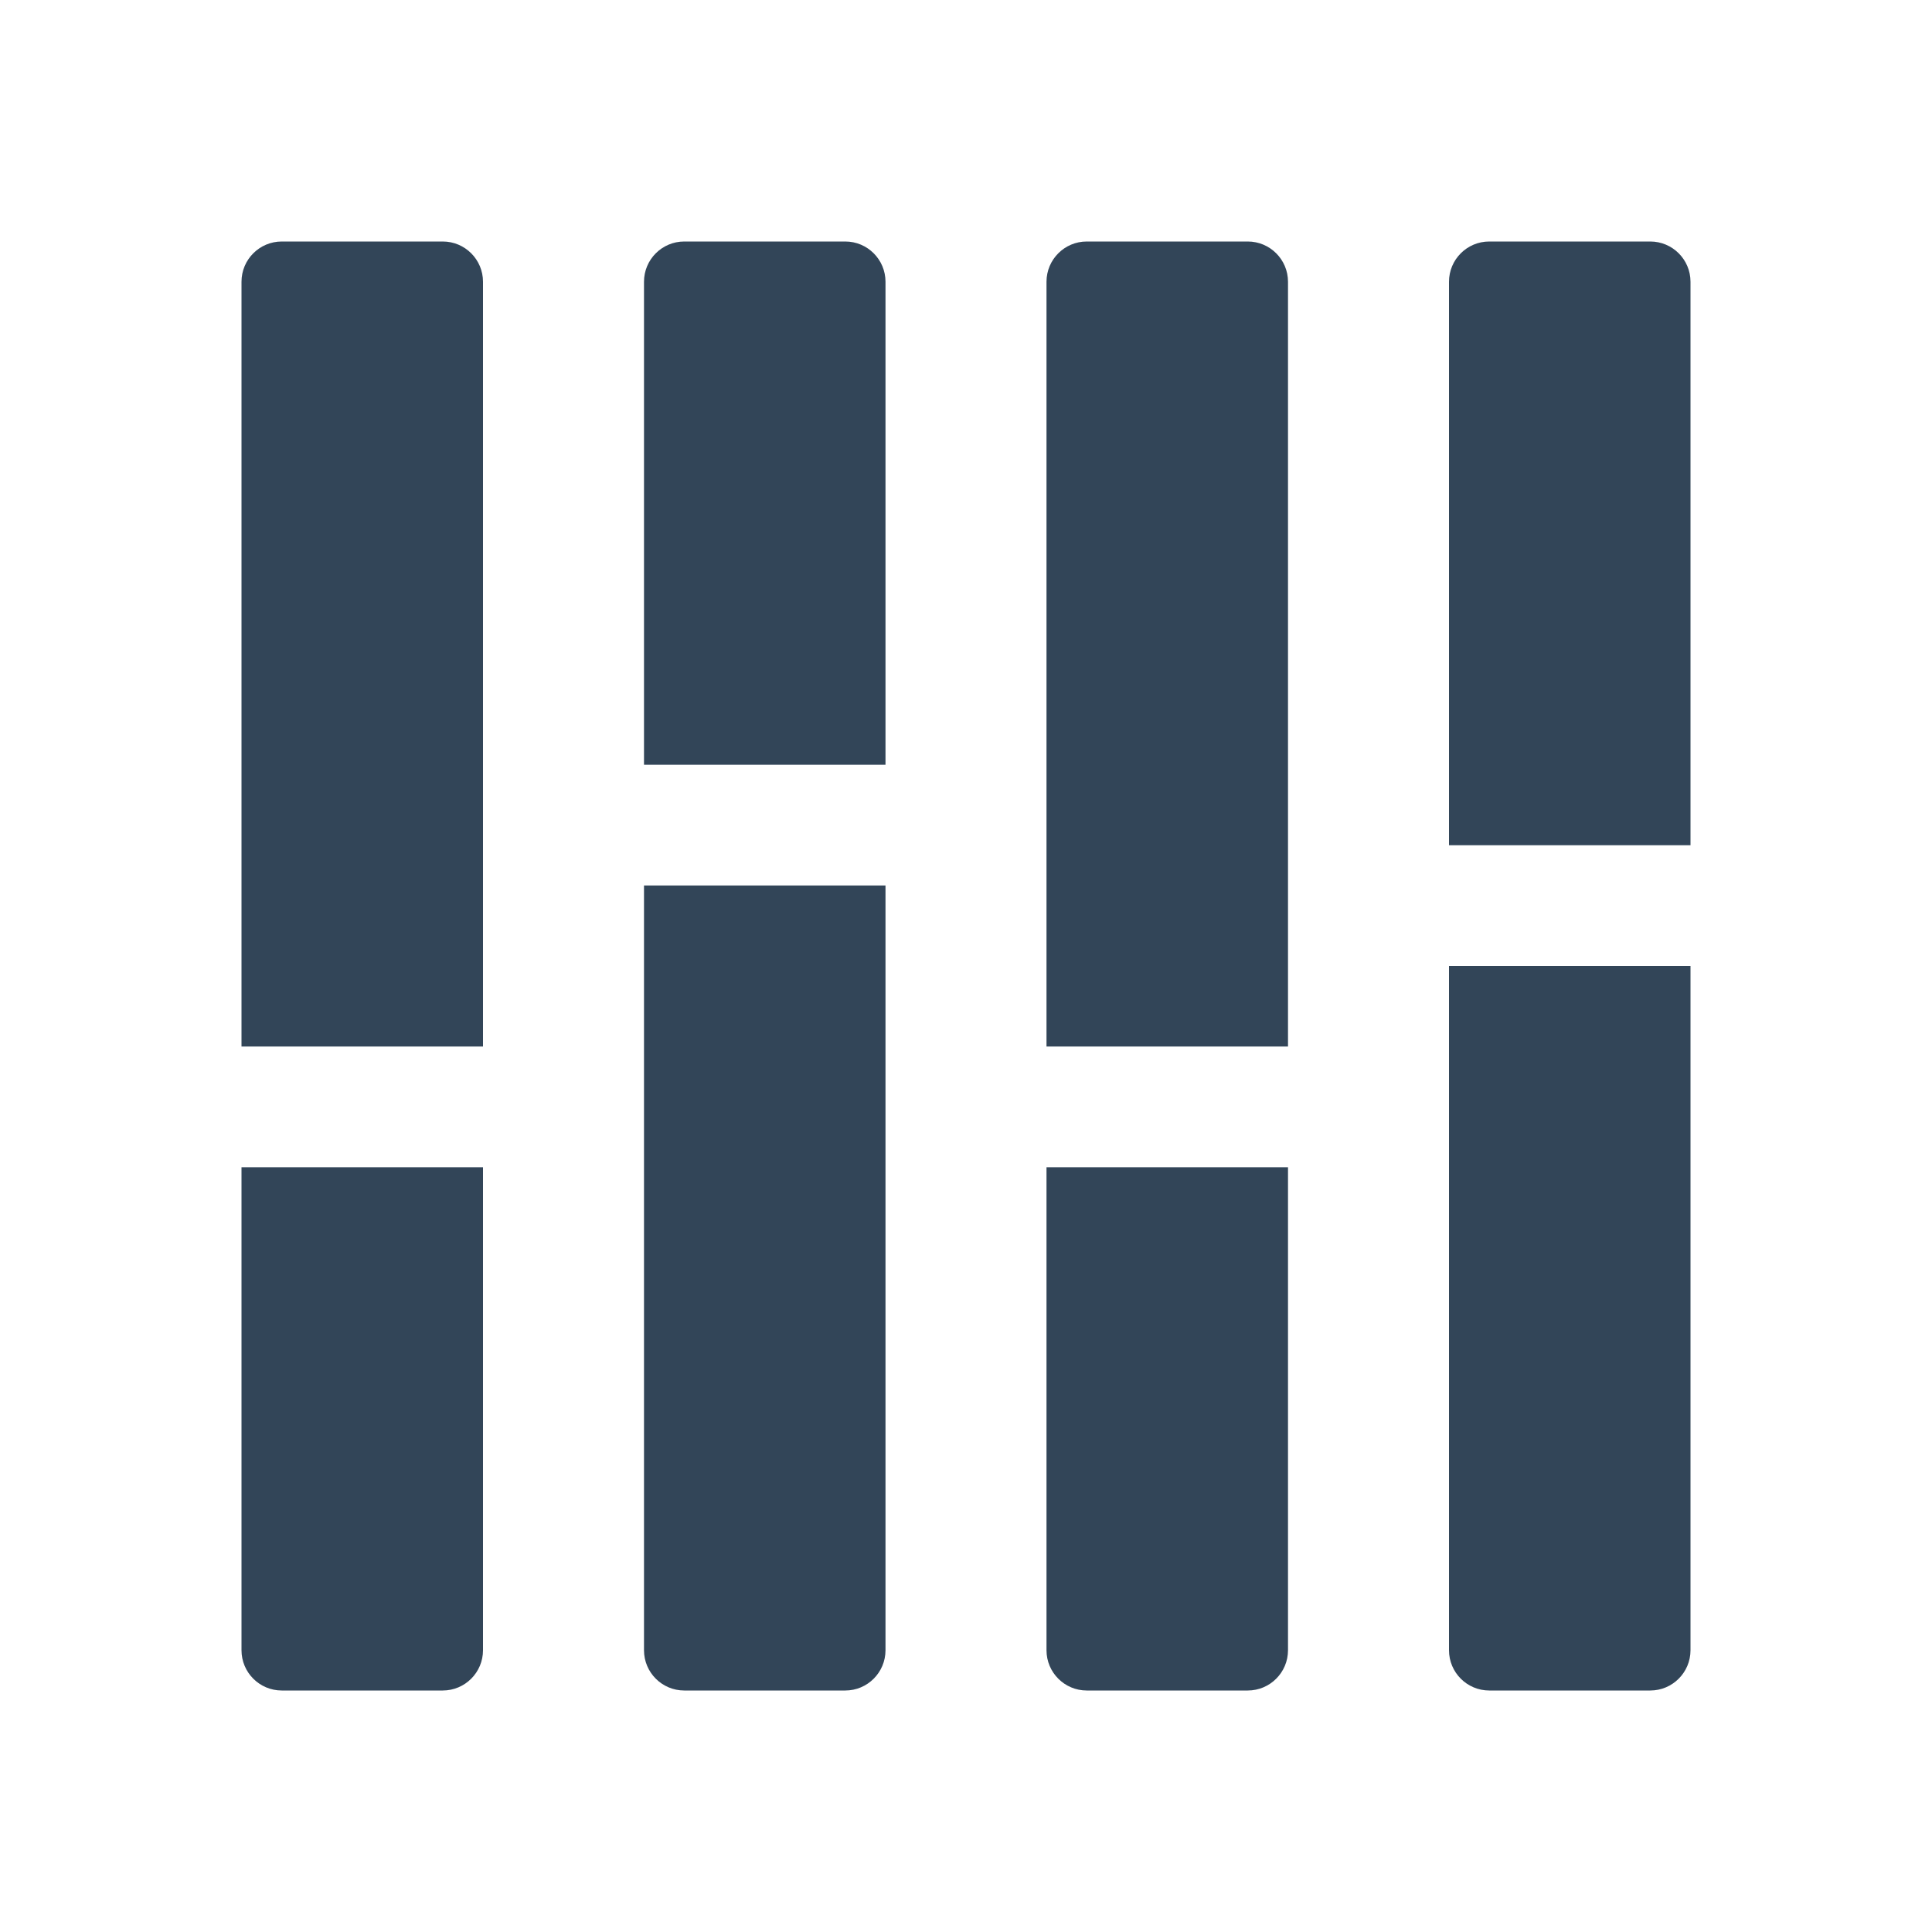 <svg width="48" height="48" viewBox="0 0 48 48" fill="none" xmlns="http://www.w3.org/2000/svg">
<path d="M6 7C6 6.448 6.448 6 7 6H11C11.552 6 12 6.448 12 7V26H6V7Z" fill="#324558"/>
<path d="M22 22H16V41C16 41.552 16.448 42 17 42H21C21.552 42 22 41.552 22 41V22Z" fill="#324558"/>
<path d="M12 29H6V41C6 41.552 6.448 42 7 42H11C11.552 42 12 41.552 12 41V29Z" fill="#324558"/>
<path d="M26 29H32V41C32 41.552 31.552 42 31 42H27C26.448 42 26 41.552 26 41V29Z" fill="#324558"/>
<path d="M42 24H36V41C36 41.552 36.448 42 37 42H41C41.552 42 42 41.552 42 41V24Z" fill="#324558"/>
<path d="M17 6C16.448 6 16 6.448 16 7V19H22V7C22 6.448 21.552 6 21 6H17Z" fill="#324558"/>
<path d="M36 7C36 6.448 36.448 6 37 6H41C41.552 6 42 6.448 42 7V21H36V7Z" fill="#324558"/>
<path d="M27 6C26.448 6 26 6.448 26 7V26H32V7C32 6.448 31.552 6 31 6H27Z" fill="#324558"/>
</svg>
